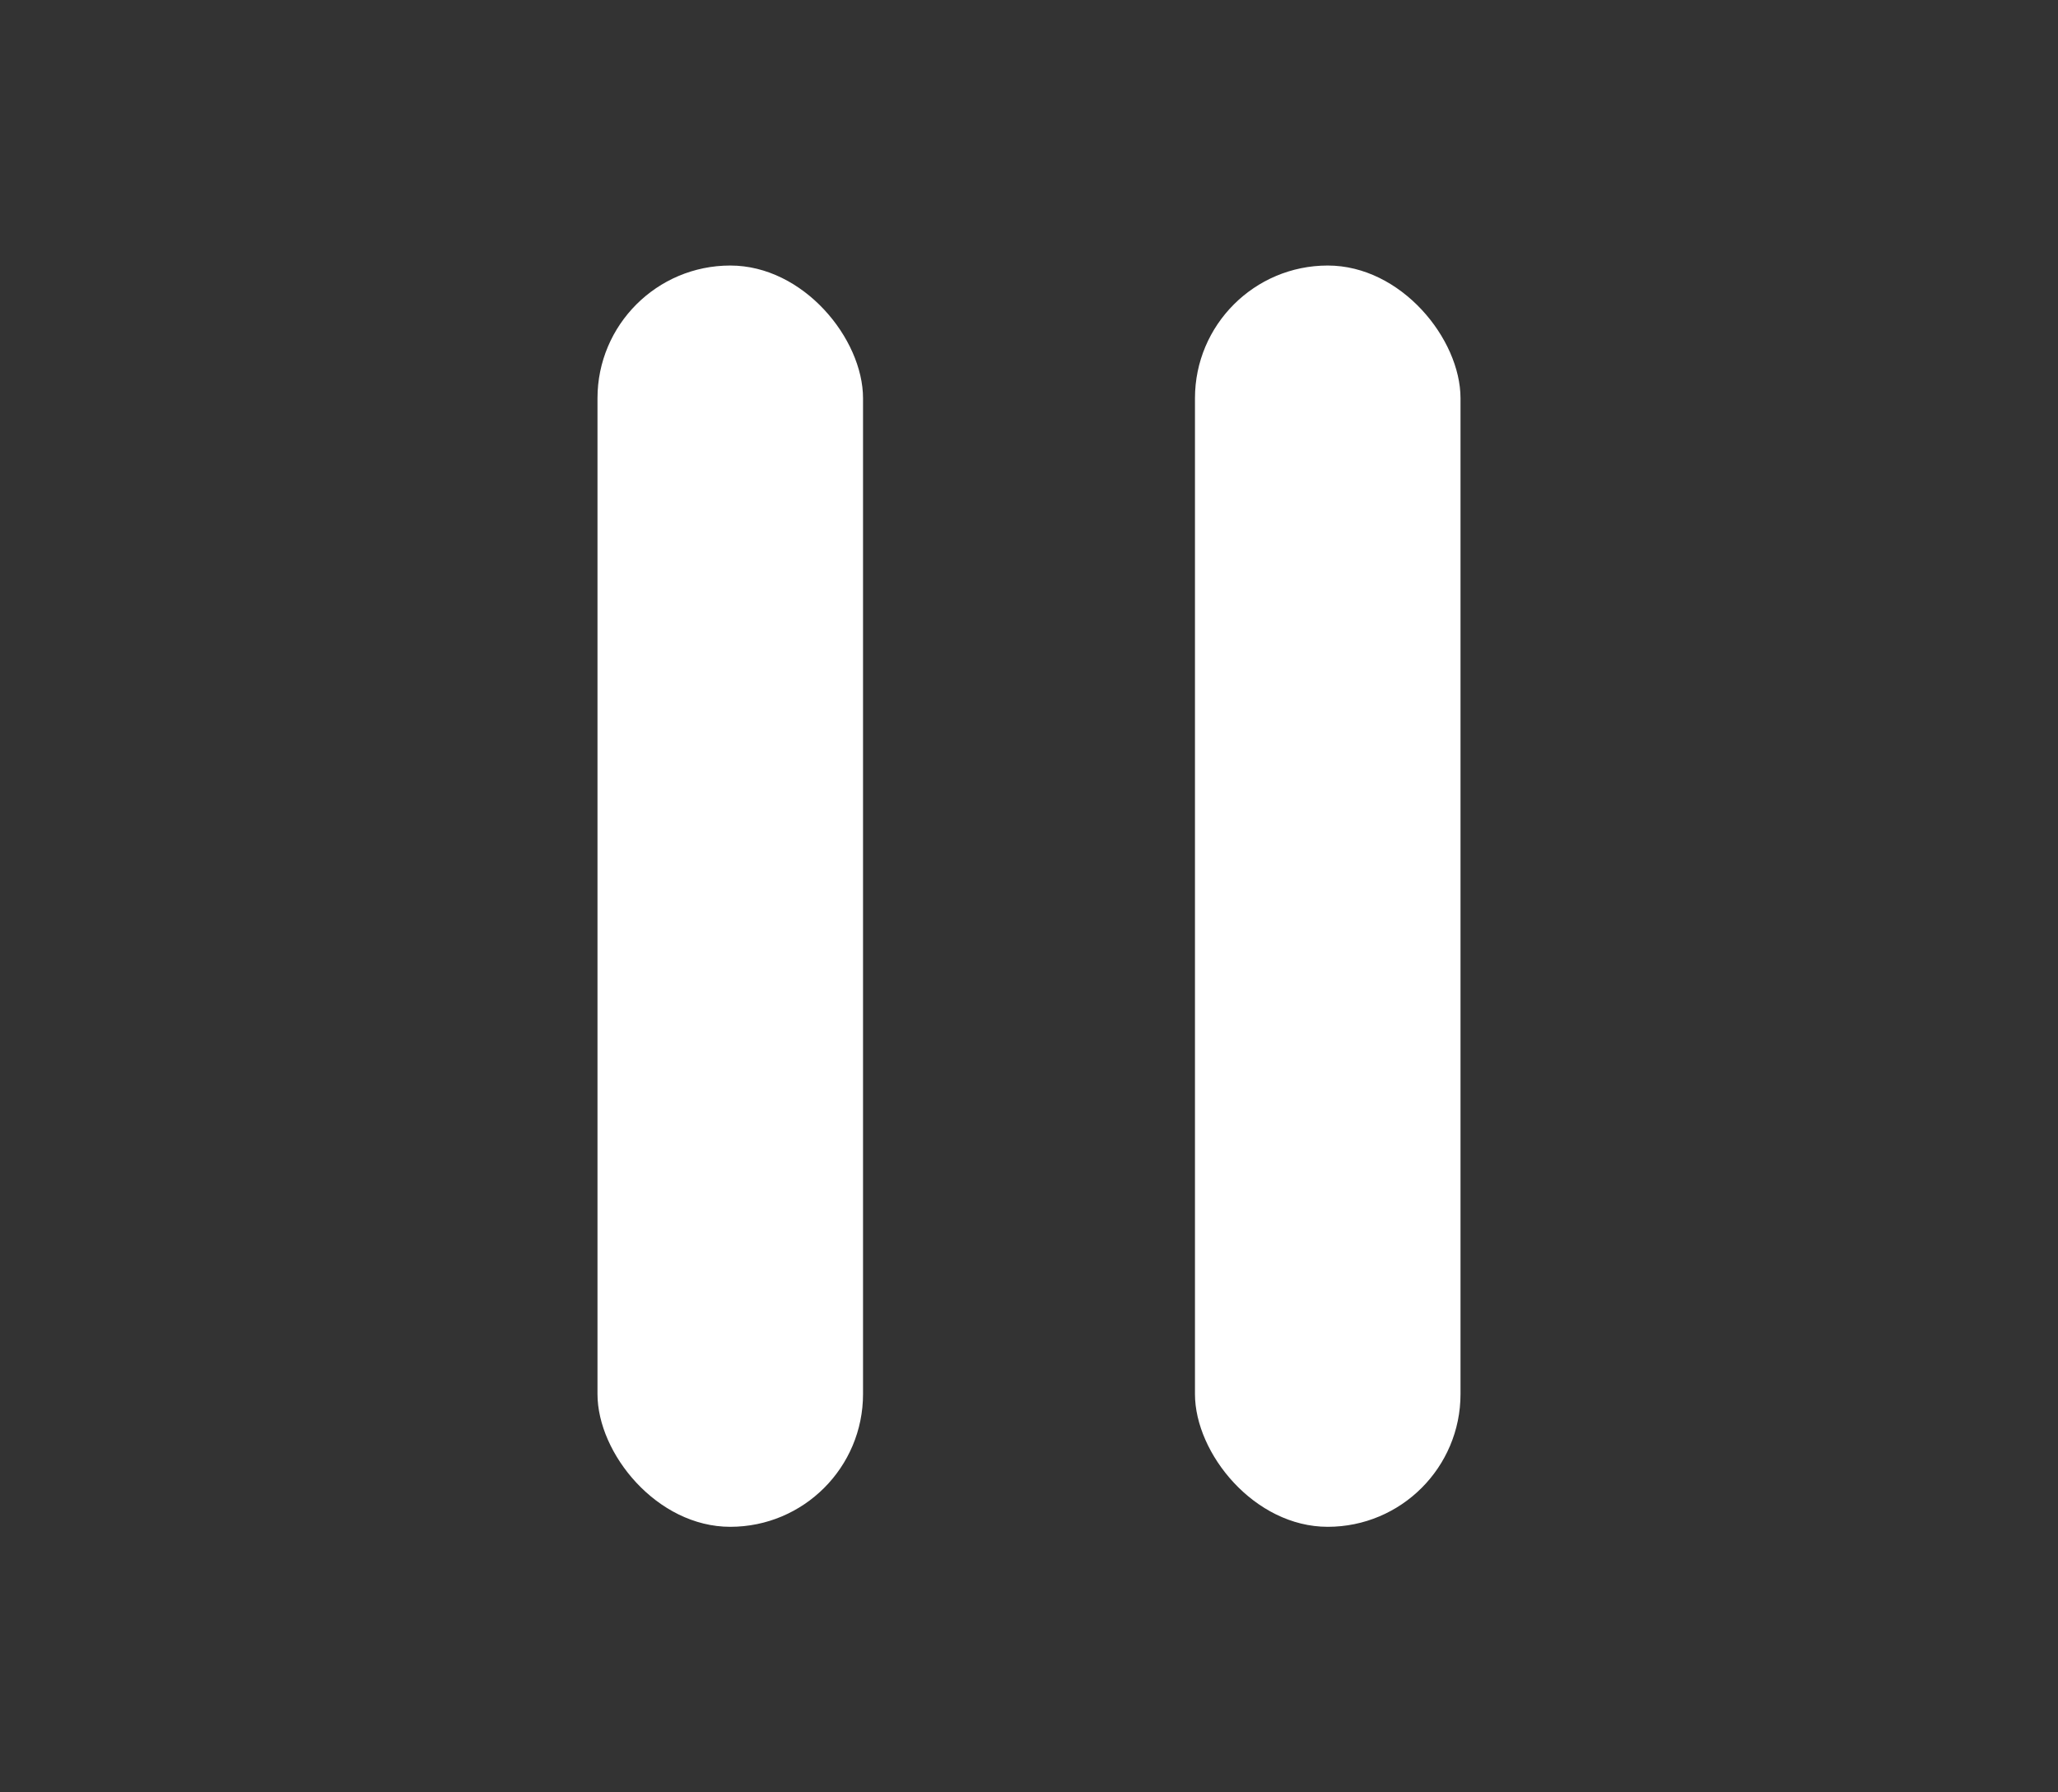 <svg width="31" height="27" viewBox="0 0 31 27" fill="none" xmlns="http://www.w3.org/2000/svg">
<rect x="0" y="0" width="31" height="27" fill="#333333" stroke="none"/>
<rect x="9" y="4" width="4" height="19" rx="2" fill="white"/>
<rect x="18" y="4" width="4" height="19" rx="2" fill="white"/>
</svg>
